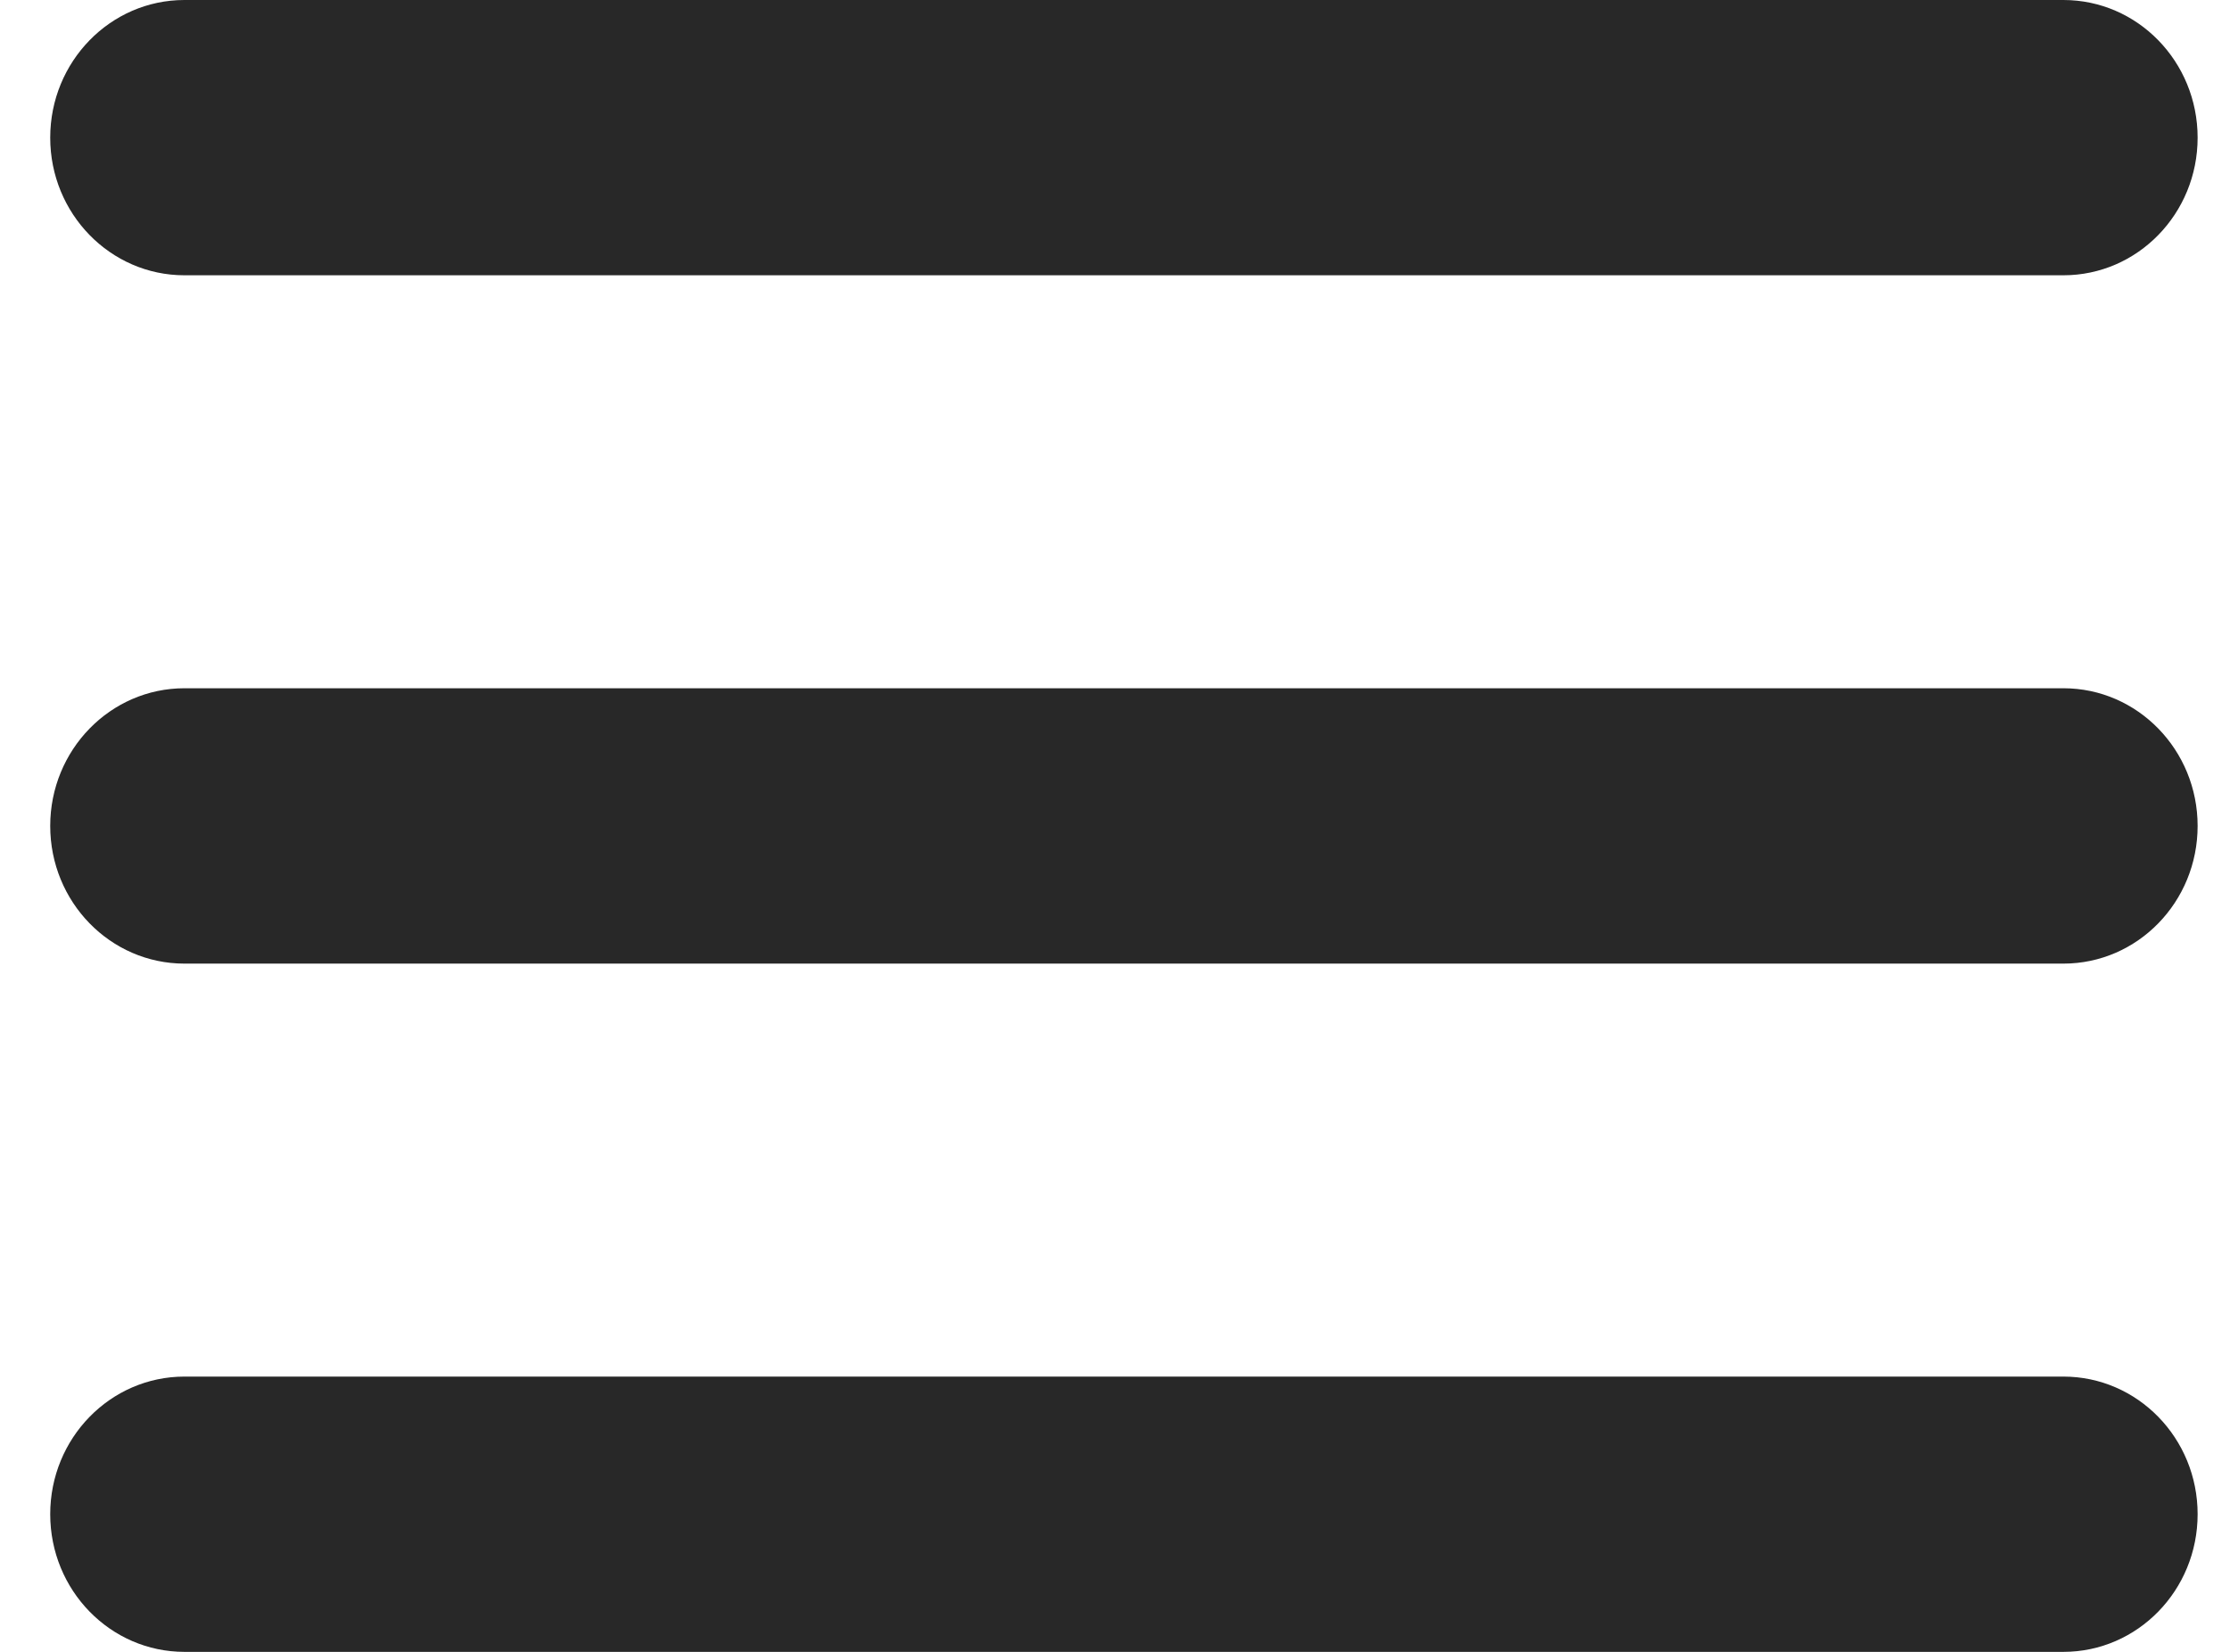 <svg width="27" height="20" viewBox="0 0 27 20" fill="none" xmlns="http://www.w3.org/2000/svg">
<path d="M0.608 1.667C0.608 0.746 1.336 0 2.233 0H24.983C25.881 0 26.608 0.746 26.608 1.667C26.608 2.587 25.881 3.333 24.983 3.333H2.233C1.336 3.333 0.608 2.587 0.608 1.667ZM0.608 10C0.608 9.08 1.336 8.333 2.233 8.333H24.983C25.881 8.333 26.608 9.08 26.608 10C26.608 10.921 25.881 11.667 24.983 11.667H2.233C1.336 11.667 0.608 10.921 0.608 10ZM0.608 18.333C0.608 17.413 1.336 16.667 2.233 16.667H24.983C25.881 16.667 26.608 17.413 26.608 18.333C26.608 19.254 25.881 20 24.983 20H2.233C1.336 20 0.608 19.254 0.608 18.333Z" fill="#282828"/>
</svg>
